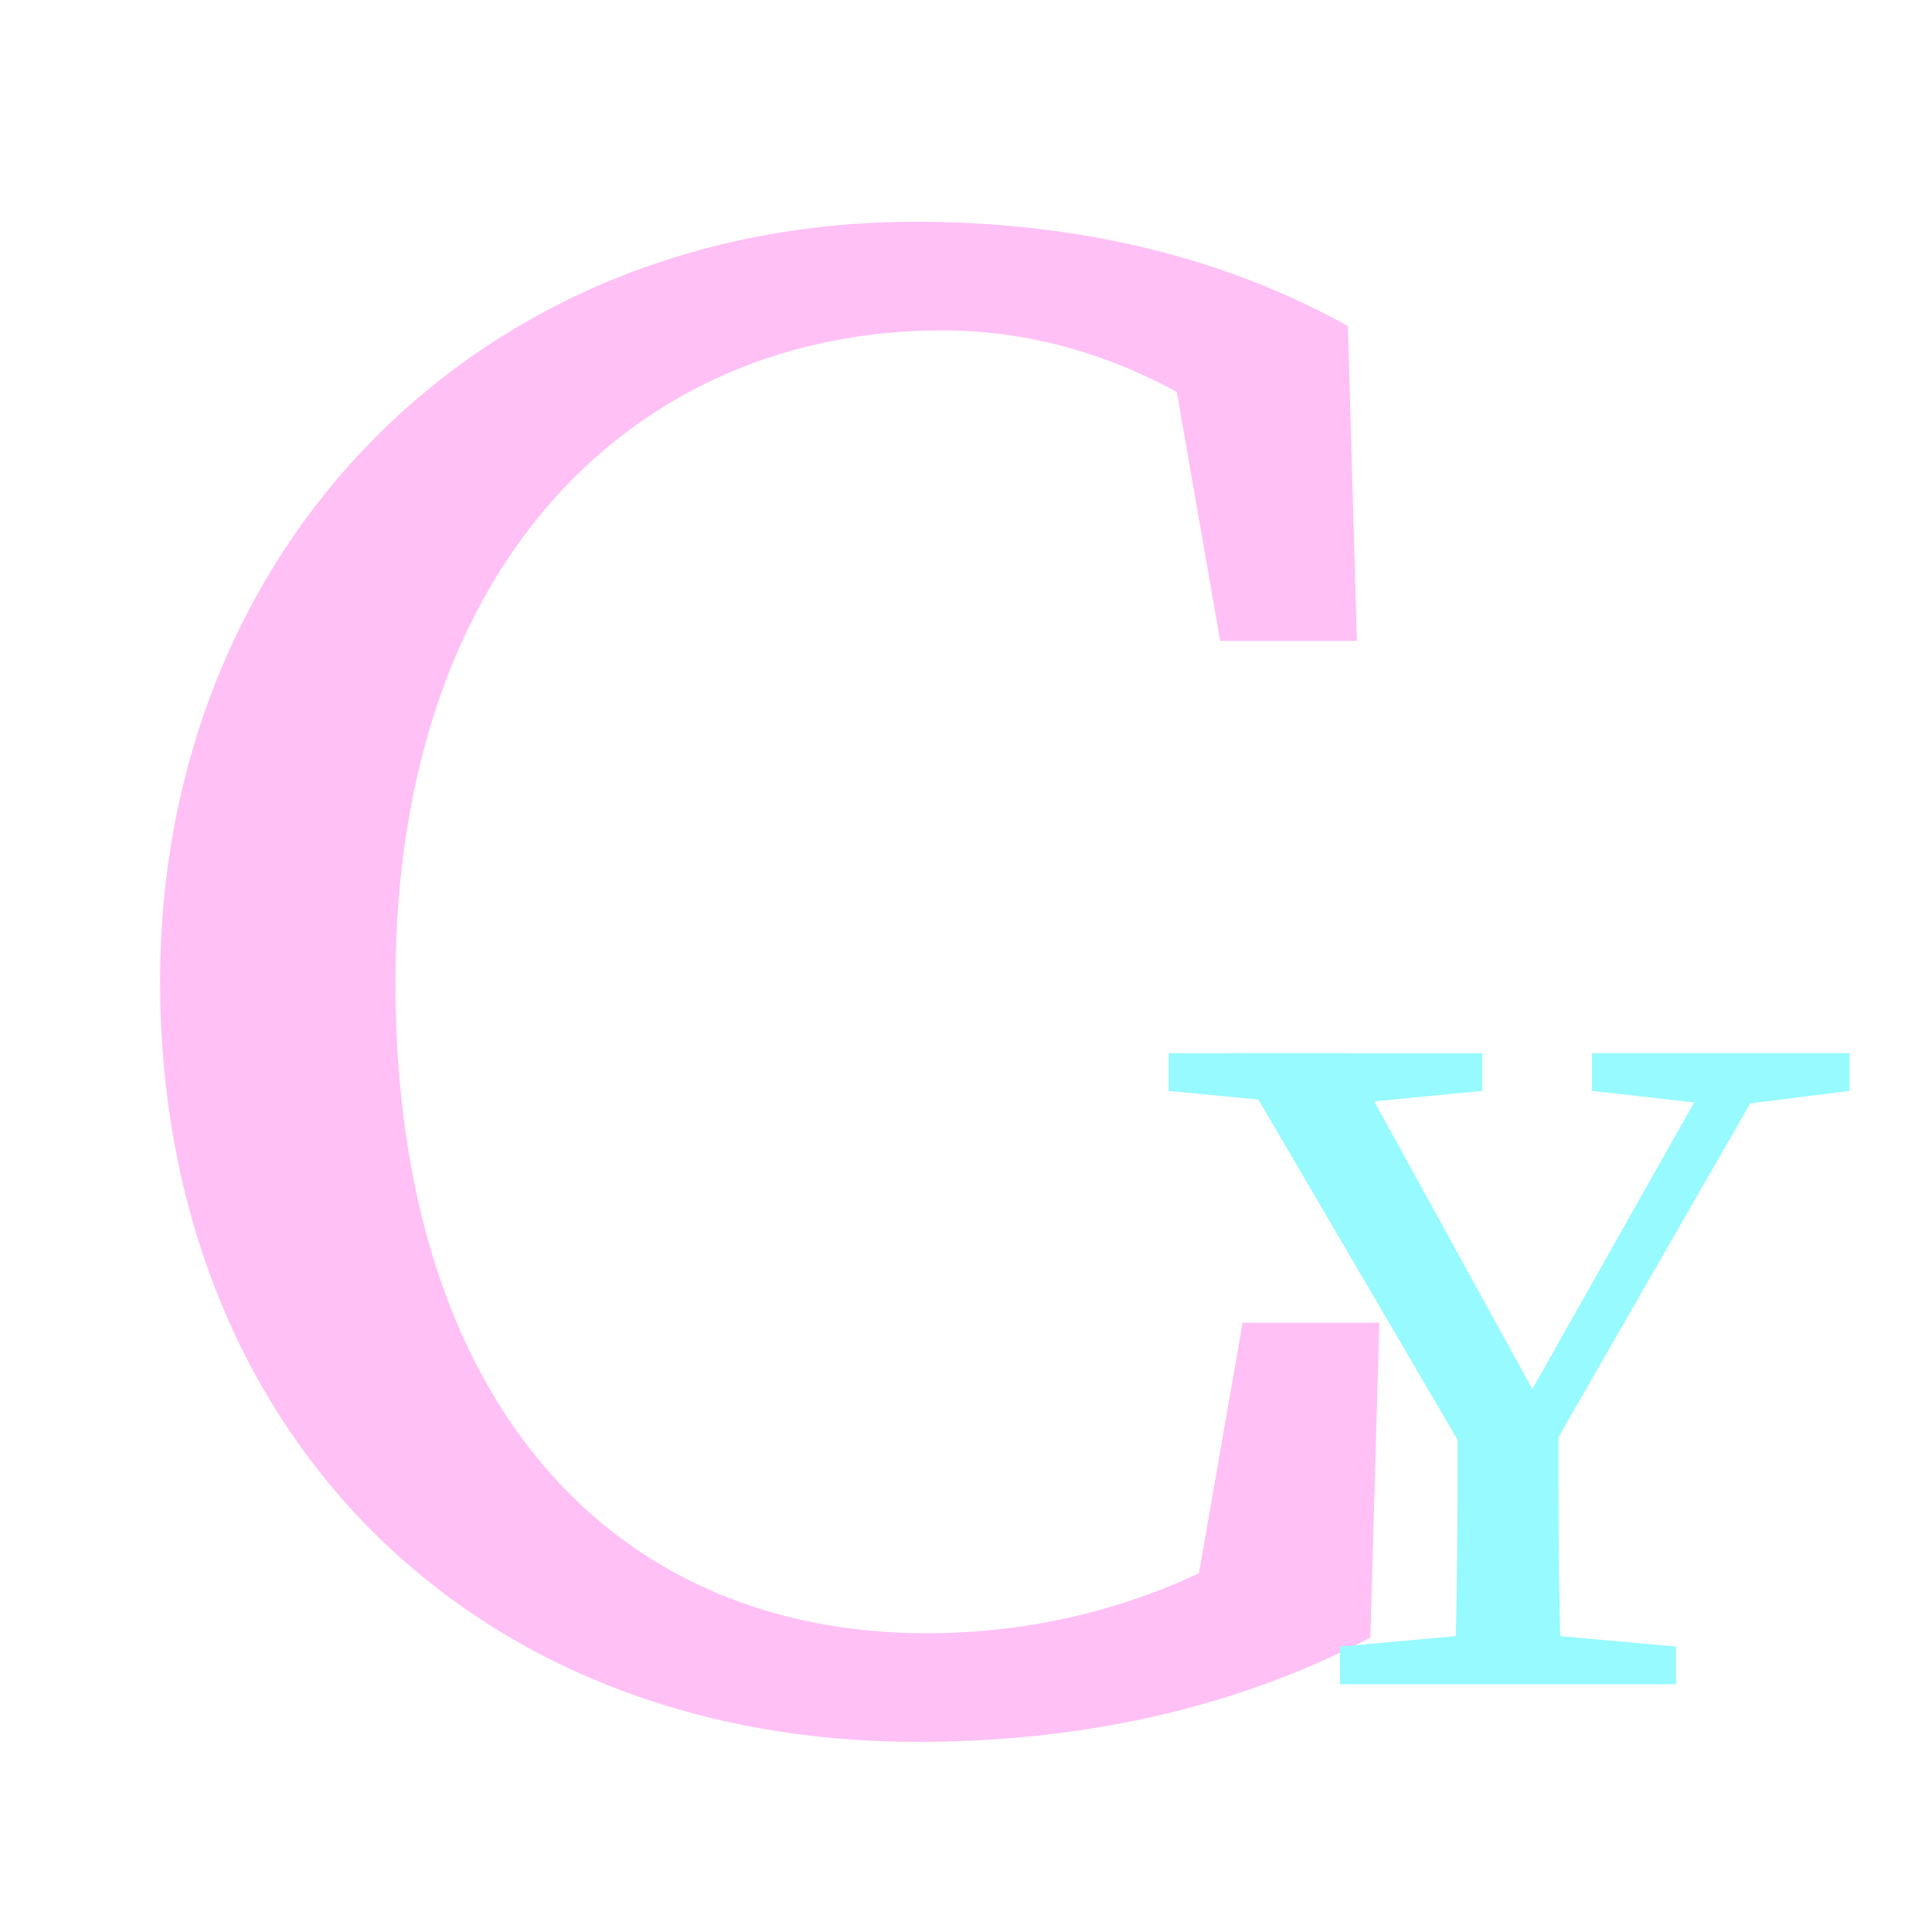 <?xml version="1.0" encoding="utf-8"?>
<!-- Generator: Adobe Illustrator 23.0.3, SVG Export Plug-In . SVG Version: 6.00 Build 0)  -->
<svg version="1.1" id="圖層_1" xmlns="http://www.w3.org/2000/svg" xmlns:xlink="http://www.w3.org/1999/xlink" x="0px" y="0px"
	 viewBox="0 0 1139.5 1139.5" style="enable-background:new 0 0 1139.5 1139.5;" xml:space="preserve">
<style type="text/css">
	.st0{fill:url(#SVGID_1_);}
	.st1{fill:url(#SVGID_2_);}
	.st2{fill:url(#SVGID_3_);}
	.st3{fill:url(#SVGID_4_);}
	.st4{fill:url(#SVGID_5_);}
	.st5{fill:url(#SVGID_6_);}
	.st6{fill:url(#SVGID_7_);}
	.st7{fill:url(#SVGID_8_);}
	.st8{fill:#E6E6E6;}
	.st9{fill:url(#SVGID_9_);}
	.st10{fill:url(#SVGID_10_);}
	.st11{fill:url(#SVGID_11_);}
	.st12{fill:url(#SVGID_12_);}
	.st13{fill:url(#SVGID_13_);}
	.st14{fill:url(#SVGID_14_);}
	.st15{fill:url(#SVGID_15_);}
	.st16{fill:url(#SVGID_16_);}
	.st17{fill:url(#SVGID_17_);}
	.st18{fill:url(#SVGID_18_);}
	.st19{fill:url(#SVGID_19_);}
	.st20{fill:url(#SVGID_20_);}
	.st21{fill:url(#SVGID_21_);}
	.st22{fill:url(#SVGID_22_);}
	.st23{fill:url(#SVGID_23_);}
	.st24{fill:url(#SVGID_24_);}
	.st25{fill:#B3B3B3;}
	.st26{fill:#FFC0F5;}
	.st27{fill:#96FAFF;}
</style>
<g>
	<g>
		<path class="st26" d="M781.8,881.34v70.44l-81.96,17.93l33.05-189.55h80.64l-5.29,185.71c-83.28,43.55-174.49,61.48-267.02,61.48
			c-267.02,0-446.8-186.99-446.8-448.27c0-256.16,187.71-448.27,445.47-448.27c71.38,0,165.24,11.53,255.12,61.48l5.29,185.71
			h-80.63l-33.05-189.55l81.96,17.93v78.13c-75.35-67.88-149.37-89.65-212.82-89.65c-178.45,0-322.54,134.48-322.54,384.23
			S362.76,963.31,546.5,963.31C621.85,963.31,706.45,941.54,781.8,881.34z"/>
	</g>
</g>
<g>
	<g>
		<path class="st27" d="M689.22,643.4v-22.22h184.99v22.22l-85.89,8.33h-13.21L689.22,643.4z M870.91,868.39L726.22,621.17h68.71
			l120.25,218.88h-23.12l123.55-218.88h33.69L907.25,868.39H870.91z M896.02,962.83l92.5,8.33v22.22H790.3v-22.22l92.5-8.33H896.02z
			 M859.68,826.72h59.46c0,63.33,0,117.22,1.98,166.66h-63.43C859.68,945.06,859.68,890.61,859.68,826.72z M1012.3,651.73
			l-73.34-8.33v-22.22h151.96v22.22l-66.07,8.33H1012.3z"/>
	</g>
</g>
</svg>
